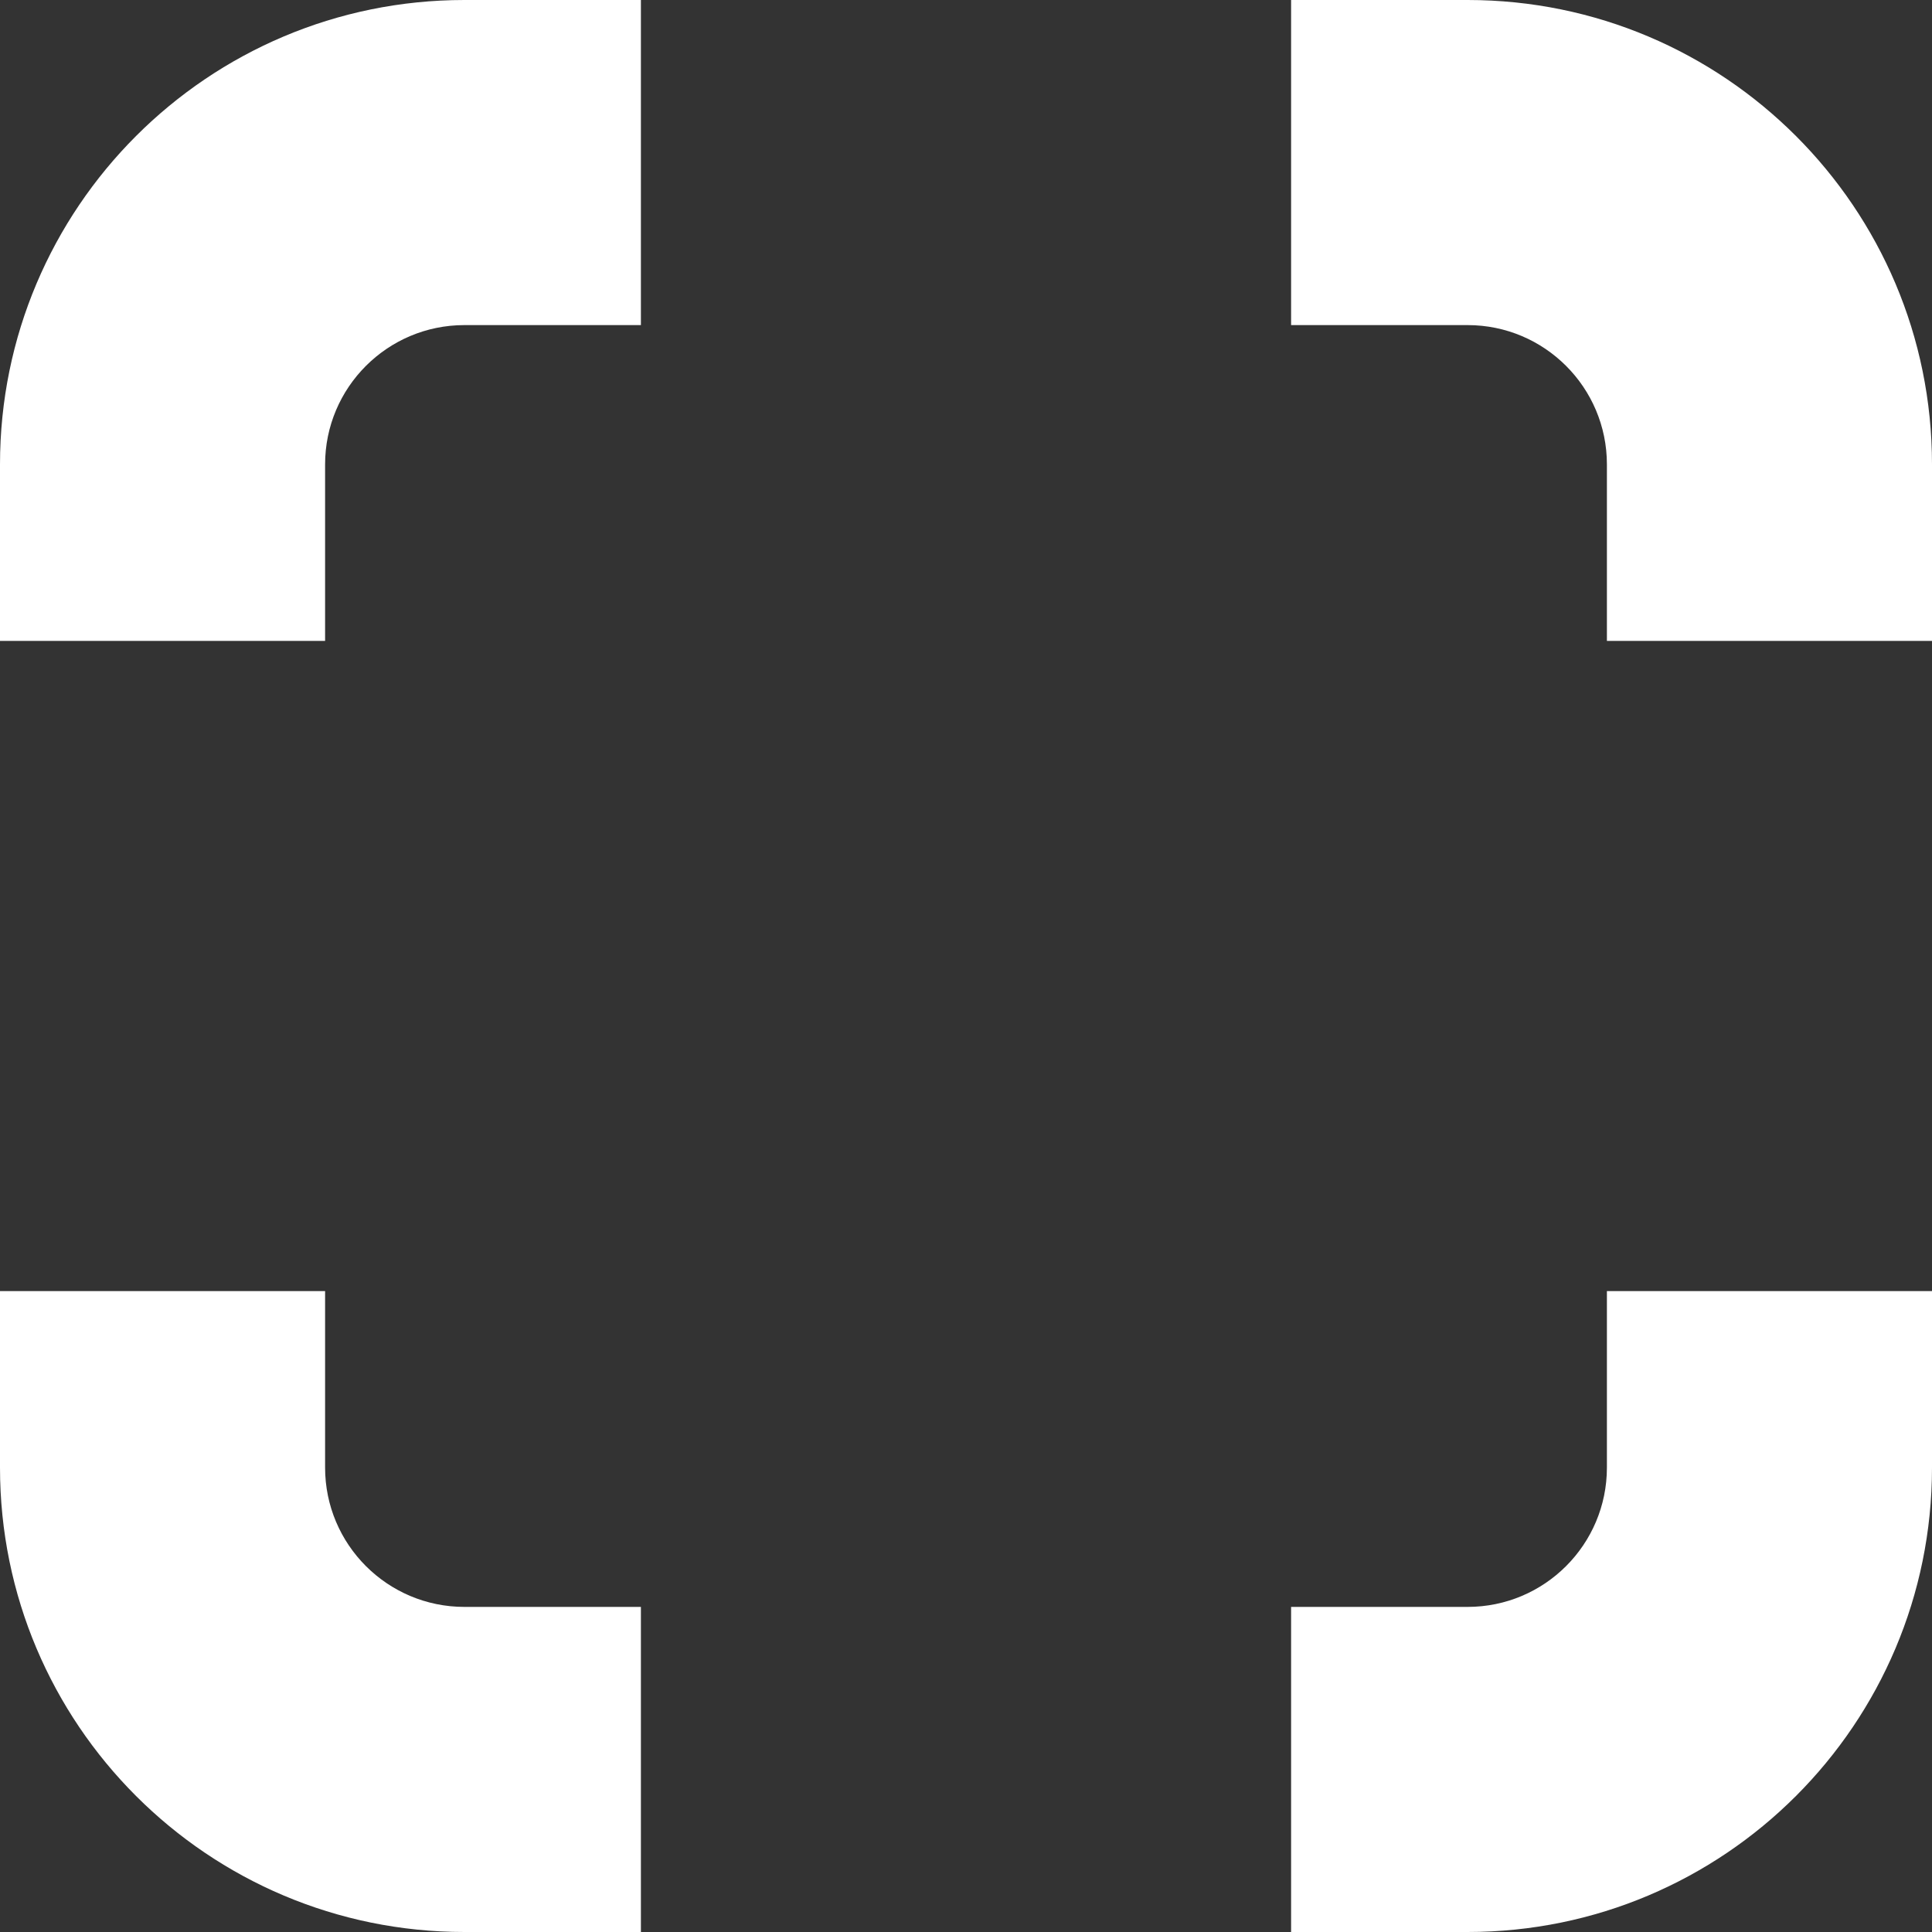 <svg width="208" height="208" viewBox="0 0 208 208" fill="none" xmlns="http://www.w3.org/2000/svg">
<rect x="0" y="0" width="208" height="208" fill="#333333" stroke="none"/>
<path fill-rule="evenodd" clip-rule="evenodd" d="M69 0H50C22.386 0 0 22.386 0 50V69H35V50C35 41.716 41.716 35 50 35H69V0ZM139 35H158C166.284 35 173 41.716 173 50V69H208V50C208 22.386 185.614 0 158 0H139V35ZM173 158V139H208V158C208 185.614 185.614 208 158 208H139V173H158C166.284 173 173 166.284 173 158ZM69 173H50C41.716 173 35 166.284 35 158V139H0V158C0 185.614 22.386 208 50 208H69V173Z" fill="white"/>
</svg>
